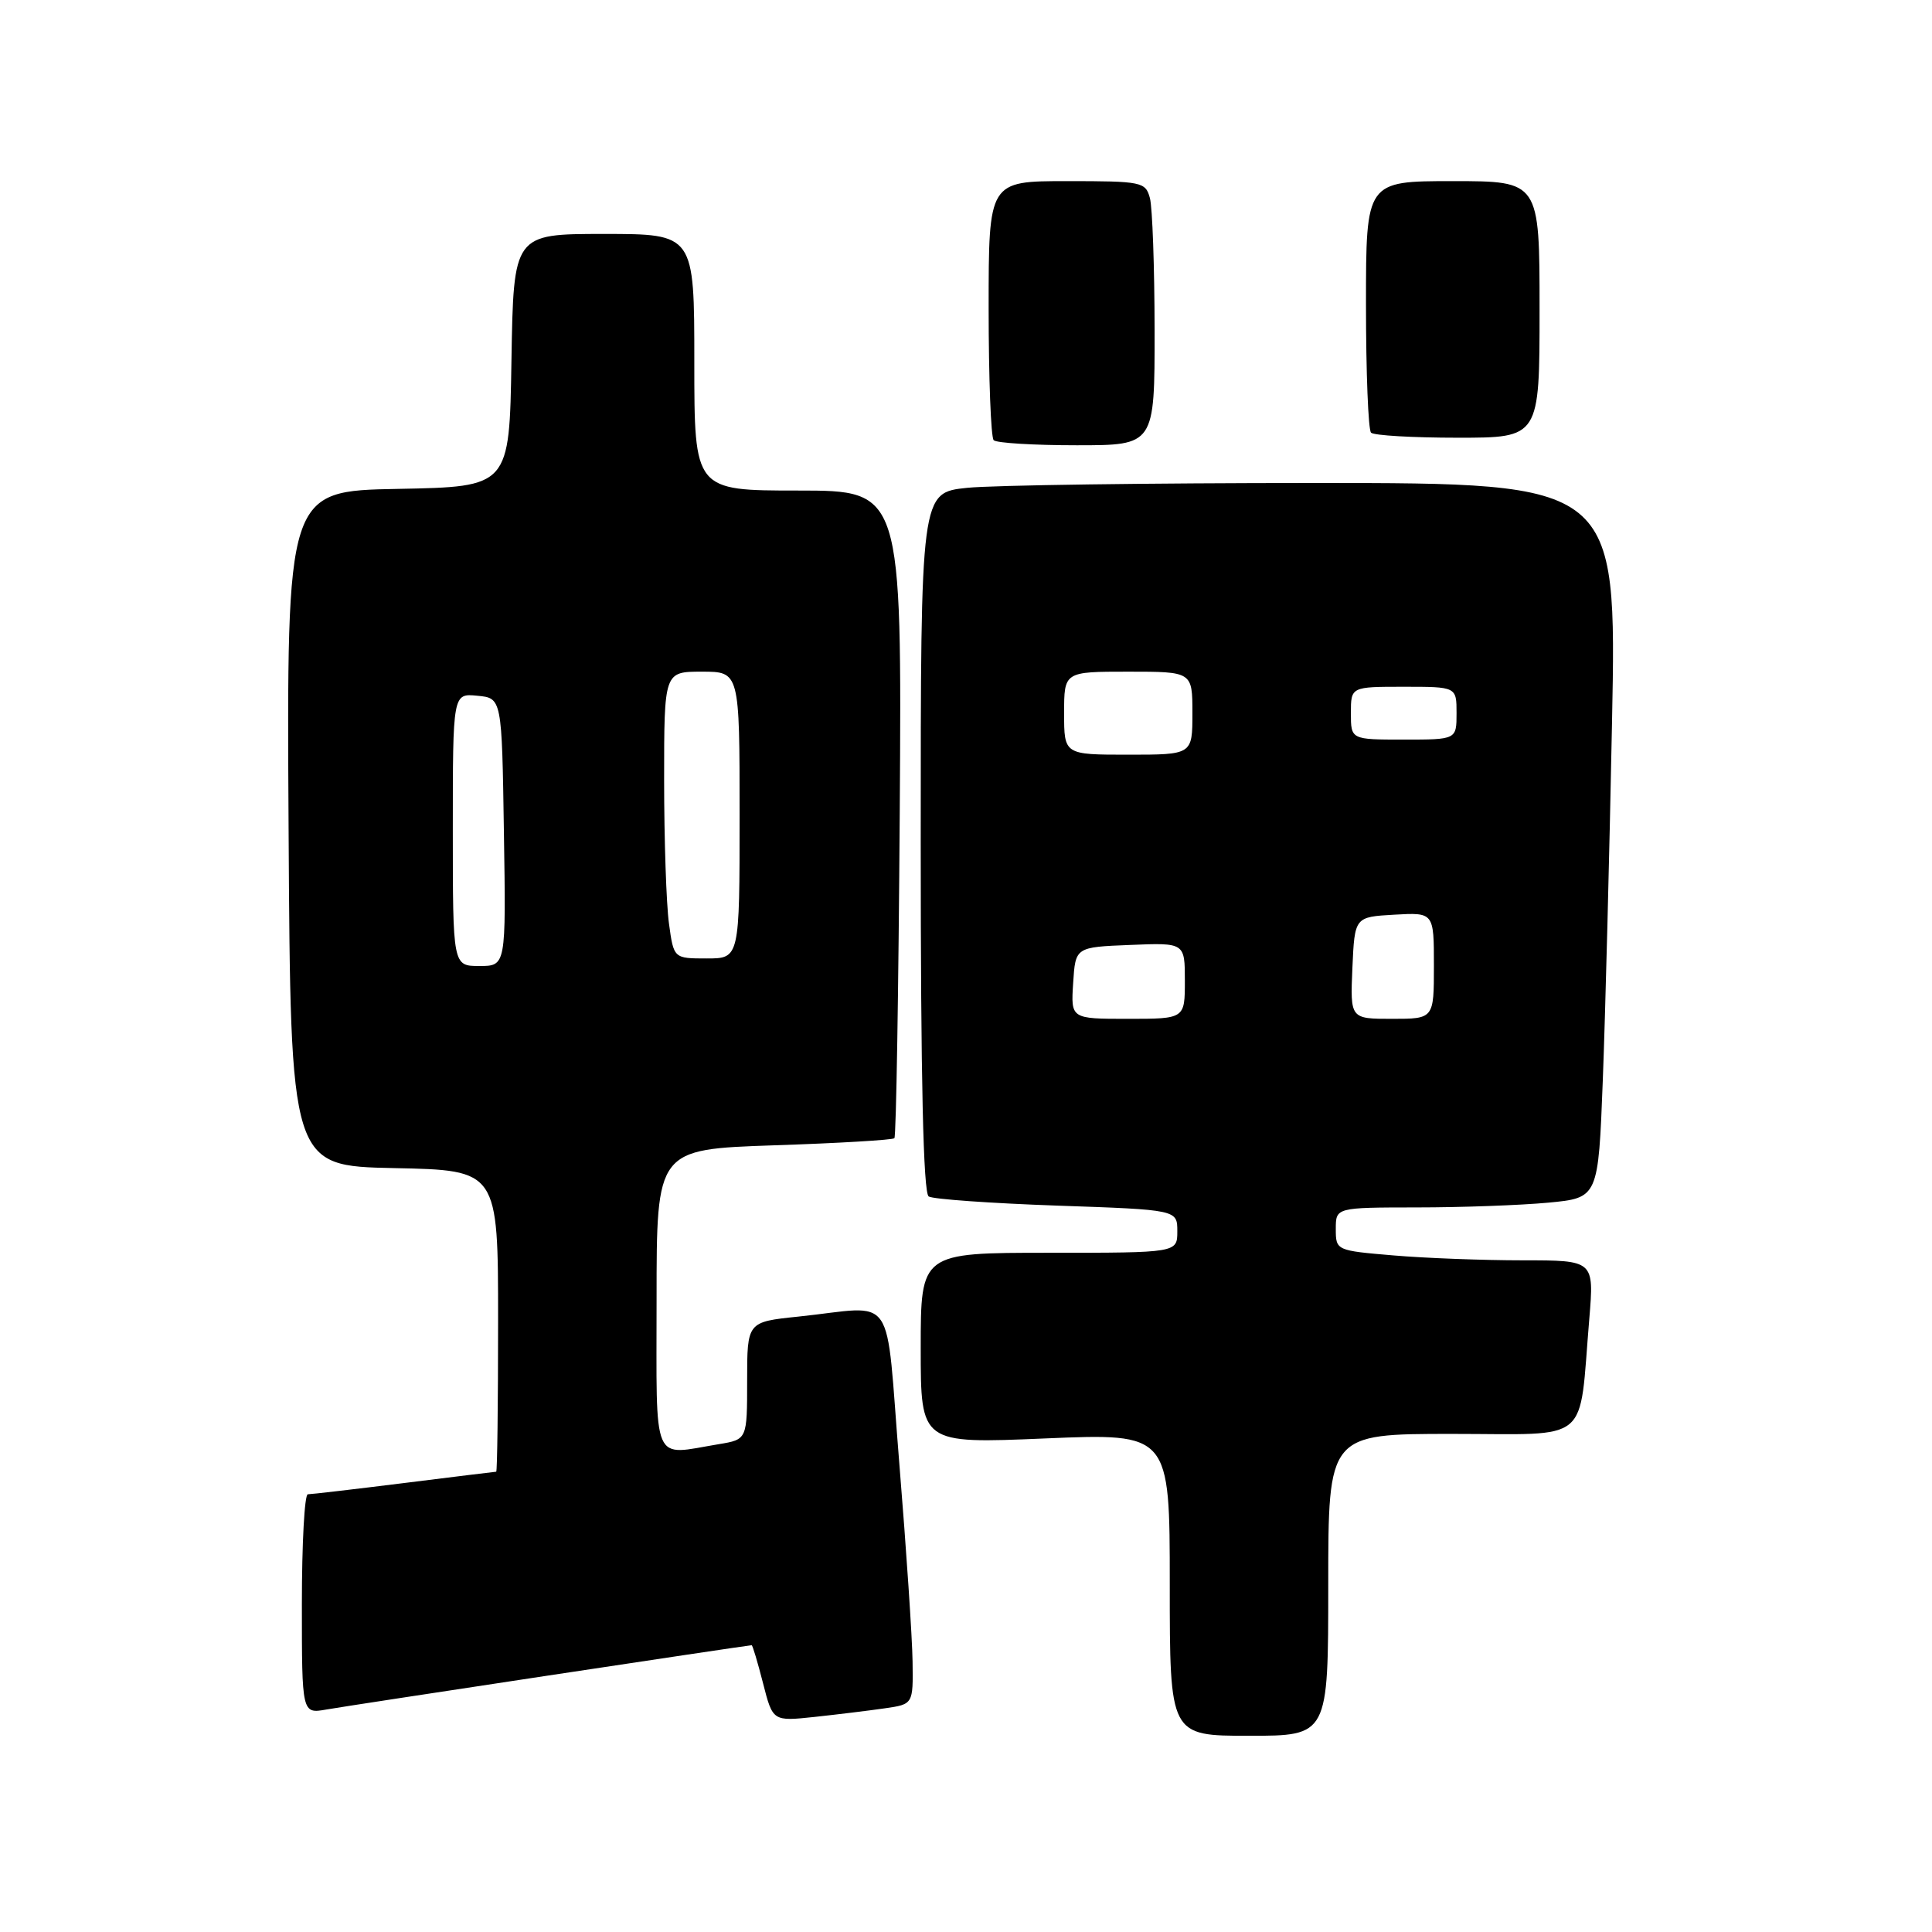 <?xml version="1.0" encoding="UTF-8" standalone="no"?>
<!DOCTYPE svg PUBLIC "-//W3C//DTD SVG 1.1//EN" "http://www.w3.org/Graphics/SVG/1.1/DTD/svg11.dtd" >
<svg xmlns="http://www.w3.org/2000/svg" xmlns:xlink="http://www.w3.org/1999/xlink" version="1.1" viewBox="0 0 256 256">
 <g >
 <path fill="currentColor"
d=" M 176.00 210.00 C 176.00 190.00 176.00 190.00 192.41 190.00 C 211.06 190.00 209.17 191.58 210.59 174.75 C 211.23 167.00 211.23 167.00 201.77 167.00 C 196.56 167.00 188.86 166.71 184.65 166.35 C 177.06 165.71 177.00 165.69 177.00 162.85 C 177.00 160.00 177.00 160.00 187.75 159.99 C 193.66 159.99 201.49 159.70 205.14 159.36 C 211.78 158.73 211.78 158.73 212.38 143.12 C 212.71 134.53 213.26 113.21 213.60 95.75 C 214.23 64.00 214.23 64.00 174.26 64.00 C 152.28 64.00 131.53 64.29 128.15 64.64 C 122.00 65.28 122.00 65.28 122.00 111.58 C 122.00 143.12 122.34 158.09 123.06 158.54 C 123.64 158.90 131.29 159.44 140.06 159.75 C 156.00 160.30 156.00 160.30 156.00 163.15 C 156.00 166.00 156.00 166.00 139.00 166.00 C 122.00 166.00 122.00 166.00 122.00 178.65 C 122.00 191.30 122.00 191.30 138.50 190.60 C 155.00 189.91 155.00 189.91 155.00 209.95 C 155.00 230.00 155.00 230.00 165.50 230.00 C 176.00 230.00 176.00 230.00 176.00 210.00 Z  M 117.25 226.36 C 121.00 225.82 121.00 225.82 120.92 220.16 C 120.88 217.05 120.09 205.28 119.17 194.00 C 117.26 170.57 118.99 173.09 105.75 174.46 C 99.00 175.16 99.00 175.16 99.00 182.95 C 99.00 190.74 99.00 190.74 95.25 191.36 C 86.26 192.84 87.00 194.56 87.00 172.14 C 87.00 152.29 87.00 152.29 102.55 151.76 C 111.10 151.48 118.28 151.05 118.51 150.82 C 118.75 150.59 119.06 131.18 119.22 107.70 C 119.50 65.00 119.50 65.00 105.75 65.00 C 92.00 65.00 92.00 65.00 92.00 48.00 C 92.00 31.00 92.00 31.00 80.02 31.00 C 68.05 31.00 68.05 31.00 67.77 47.75 C 67.50 64.50 67.50 64.50 52.74 64.78 C 37.98 65.05 37.98 65.05 38.24 109.78 C 38.50 154.50 38.50 154.50 52.25 154.78 C 66.00 155.06 66.00 155.06 66.00 175.03 C 66.00 186.01 65.89 195.00 65.75 195.01 C 65.61 195.01 60.12 195.69 53.54 196.51 C 46.96 197.33 41.22 198.00 40.79 198.00 C 40.35 198.00 40.00 204.55 40.00 212.55 C 40.00 227.09 40.00 227.09 43.25 226.52 C 46.22 225.99 99.11 218.00 99.60 218.00 C 99.72 218.00 100.40 220.27 101.11 223.05 C 102.40 228.09 102.40 228.09 107.95 227.50 C 111.00 227.17 115.19 226.66 117.25 226.36 Z  M 152.99 43.75 C 152.98 35.36 152.70 27.49 152.37 26.25 C 151.79 24.10 151.31 24.00 141.38 24.00 C 131.00 24.00 131.00 24.00 131.00 40.83 C 131.00 50.09 131.30 57.97 131.67 58.33 C 132.03 58.70 136.98 59.00 142.67 59.00 C 153.00 59.00 153.00 59.00 152.99 43.75 Z  M 204.00 41.00 C 204.00 24.00 204.00 24.00 192.50 24.00 C 181.00 24.00 181.00 24.00 181.00 40.33 C 181.00 49.32 181.30 56.97 181.67 57.33 C 182.03 57.70 187.21 58.00 193.17 58.00 C 204.00 58.00 204.00 58.00 204.00 41.00 Z  M 142.20 130.25 C 142.50 125.50 142.50 125.50 149.75 125.21 C 157.00 124.91 157.00 124.91 157.00 129.96 C 157.00 135.00 157.00 135.00 149.45 135.00 C 141.89 135.00 141.89 135.00 142.20 130.25 Z  M 179.20 128.25 C 179.50 121.50 179.50 121.50 184.75 121.20 C 190.00 120.90 190.00 120.90 190.00 127.95 C 190.00 135.00 190.00 135.00 184.45 135.00 C 178.91 135.00 178.91 135.00 179.20 128.25 Z  M 141.00 94.50 C 141.00 89.00 141.00 89.00 149.50 89.00 C 158.00 89.00 158.00 89.00 158.00 94.50 C 158.00 100.00 158.00 100.00 149.50 100.00 C 141.00 100.00 141.00 100.00 141.00 94.50 Z  M 179.00 94.50 C 179.00 91.00 179.00 91.00 186.00 91.00 C 193.00 91.00 193.00 91.00 193.00 94.50 C 193.00 98.00 193.00 98.00 186.00 98.00 C 179.00 98.00 179.00 98.00 179.00 94.50 Z  M 60.00 109.94 C 60.00 91.87 60.00 91.87 63.25 92.19 C 66.50 92.50 66.50 92.50 66.77 110.25 C 67.05 128.00 67.05 128.00 63.52 128.00 C 60.00 128.00 60.00 128.00 60.00 109.94 Z  M 88.64 122.36 C 88.29 119.81 88.00 111.26 88.00 103.36 C 88.00 89.00 88.00 89.00 93.00 89.00 C 98.00 89.00 98.00 89.00 98.00 108.00 C 98.00 127.00 98.00 127.00 93.64 127.00 C 89.27 127.00 89.27 127.00 88.64 122.36 Z "/>
</g>
</svg>